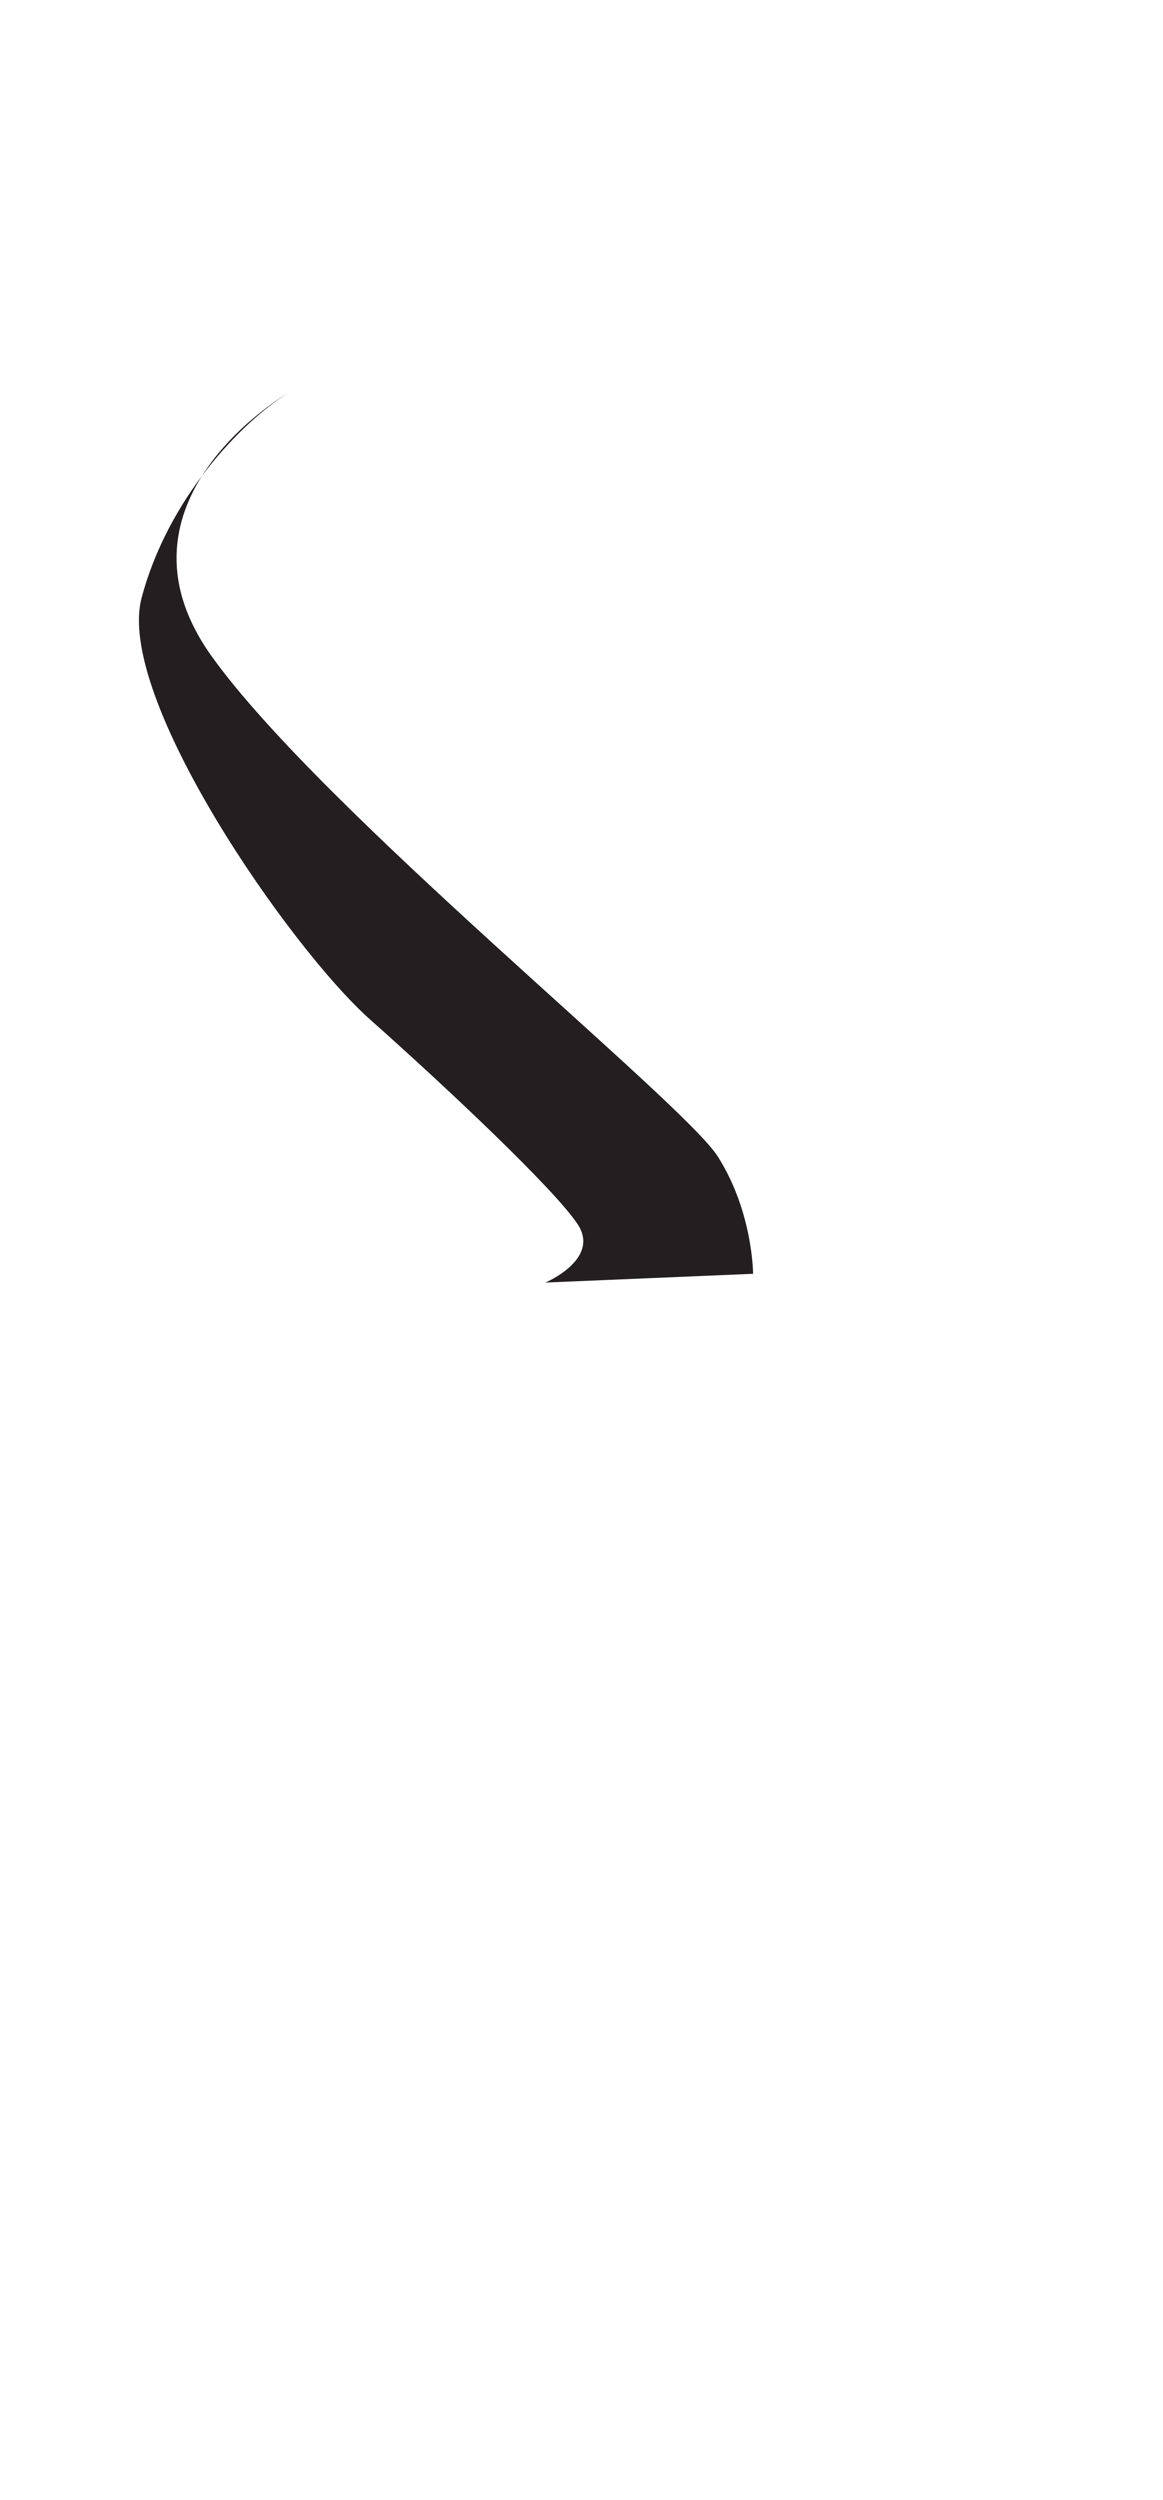 <?xml version="1.0" encoding="utf-8"?>
<!-- Generator: Adobe Illustrator 16.0.0, SVG Export Plug-In . SVG Version: 6.00 Build 0)  -->
<!DOCTYPE svg PUBLIC "-//W3C//DTD SVG 1.1//EN" "http://www.w3.org/Graphics/SVG/1.1/DTD/svg11.dtd">
<svg version="1.1" id="Layer_1" xmlns="http://www.w3.org/2000/svg" xmlns:xlink="http://www.w3.org/1999/xlink" x="0px" y="0px"
	 width="249.105px" height="535.475px" viewBox="0 0 249.105 535.475" enable-background="new 0 0 249.105 535.475"
	 xml:space="preserve">
<path fill="#231F20" d="M61.662,84.209c0,0-40.109,23.188-16.295,56.399c23.815,33.213,100.894,95.252,108.416,107.16
	c7.52,11.906,7.52,25.067,7.52,25.067l-44.494,1.879c0,0,11.906-5.014,6.894-12.534c-5.015-7.521-27.576-28.825-44.493-43.865
	c-16.92-15.04-54.52-68.933-48.882-90.24C35.969,106.768,51.637,90.475,61.662,84.209z"/>
</svg>
